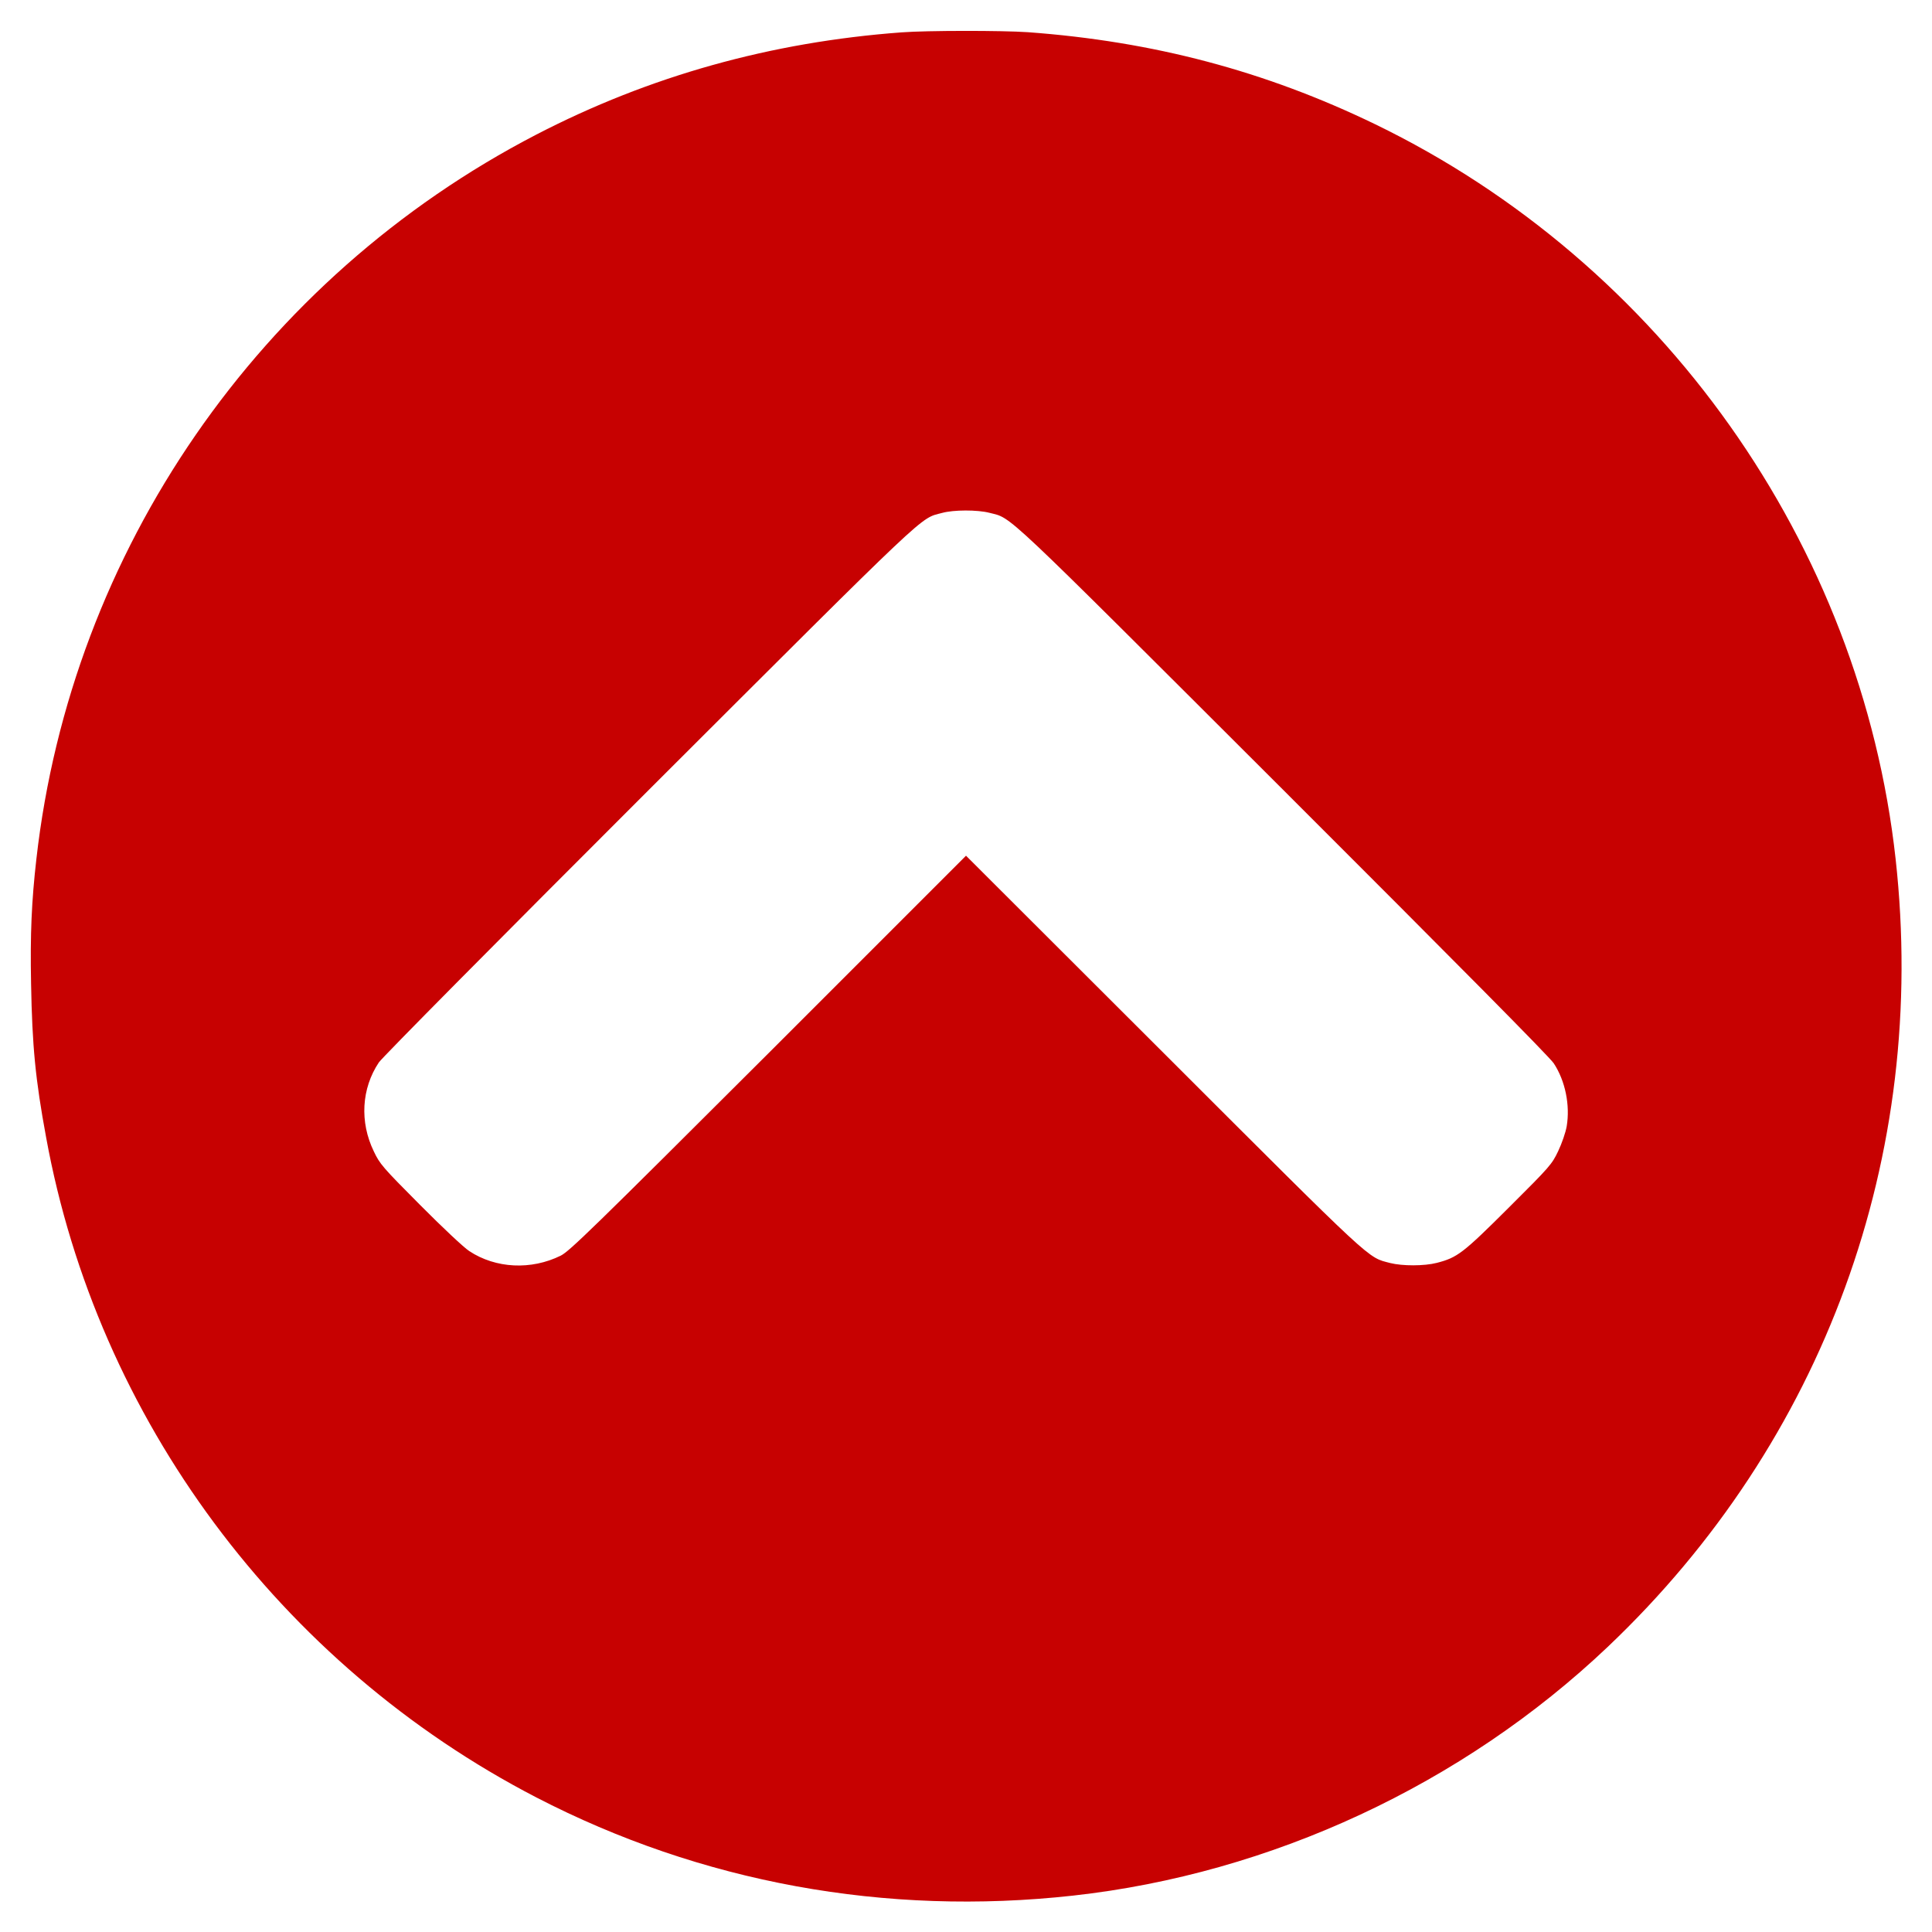 <?xml version="1.0" standalone="no"?>
<!DOCTYPE svg PUBLIC "-//W3C//DTD SVG 20010904//EN"
 "http://www.w3.org/TR/2001/REC-SVG-20010904/DTD/svg10.dtd">
<svg version="1.0" xmlns="http://www.w3.org/2000/svg"
 width="1200pt" height="1200pt" viewBox="0 0 1200 1200"
 preserveAspectRatio="xMidYMid meet">

<g transform="translate(0,1200) scale(0.1,-0.1)"
fill="#C70101" stroke="none">
<path d="M5600 11799 c-812 -60 -1566 -271 -2269 -635 -1719 -891 -2888 -2584
-3105 -4499 -30 -263 -39 -466 -33 -775 7 -388 27 -595 93 -952 318 -1749
1452 -3277 3045 -4102 1022 -529 2169 -739 3334 -610 1230 136 2420 690 3321
1545 1344 1276 1992 3050 1788 4894 -216 1955 -1453 3701 -3234 4564 -682 330
-1377 514 -2155 571 -159 11 -628 11 -785 -1z m545 -2984 c145 -38 47 54 1823
-1719 1082 -1081 1657 -1661 1683 -1701 71 -108 102 -259 80 -391 -7 -39 -30
-106 -53 -154 -39 -82 -49 -94 -307 -351 -285 -284 -319 -310 -447 -343 -78
-20 -213 -20 -289 -1 -144 38 -83 -19 -1407 1304 l-1228 1226 -1227 -1227
c-1095 -1093 -1235 -1229 -1290 -1257 -184 -91 -404 -80 -568 28 -34 22 -168
148 -307 288 -232 233 -249 253 -286 331 -89 183 -77 391 31 553 21 31 742
759 1679 1695 1769 1766 1678 1680 1819 1718 72 20 220 20 294 1z"/>
</g>
</svg>
